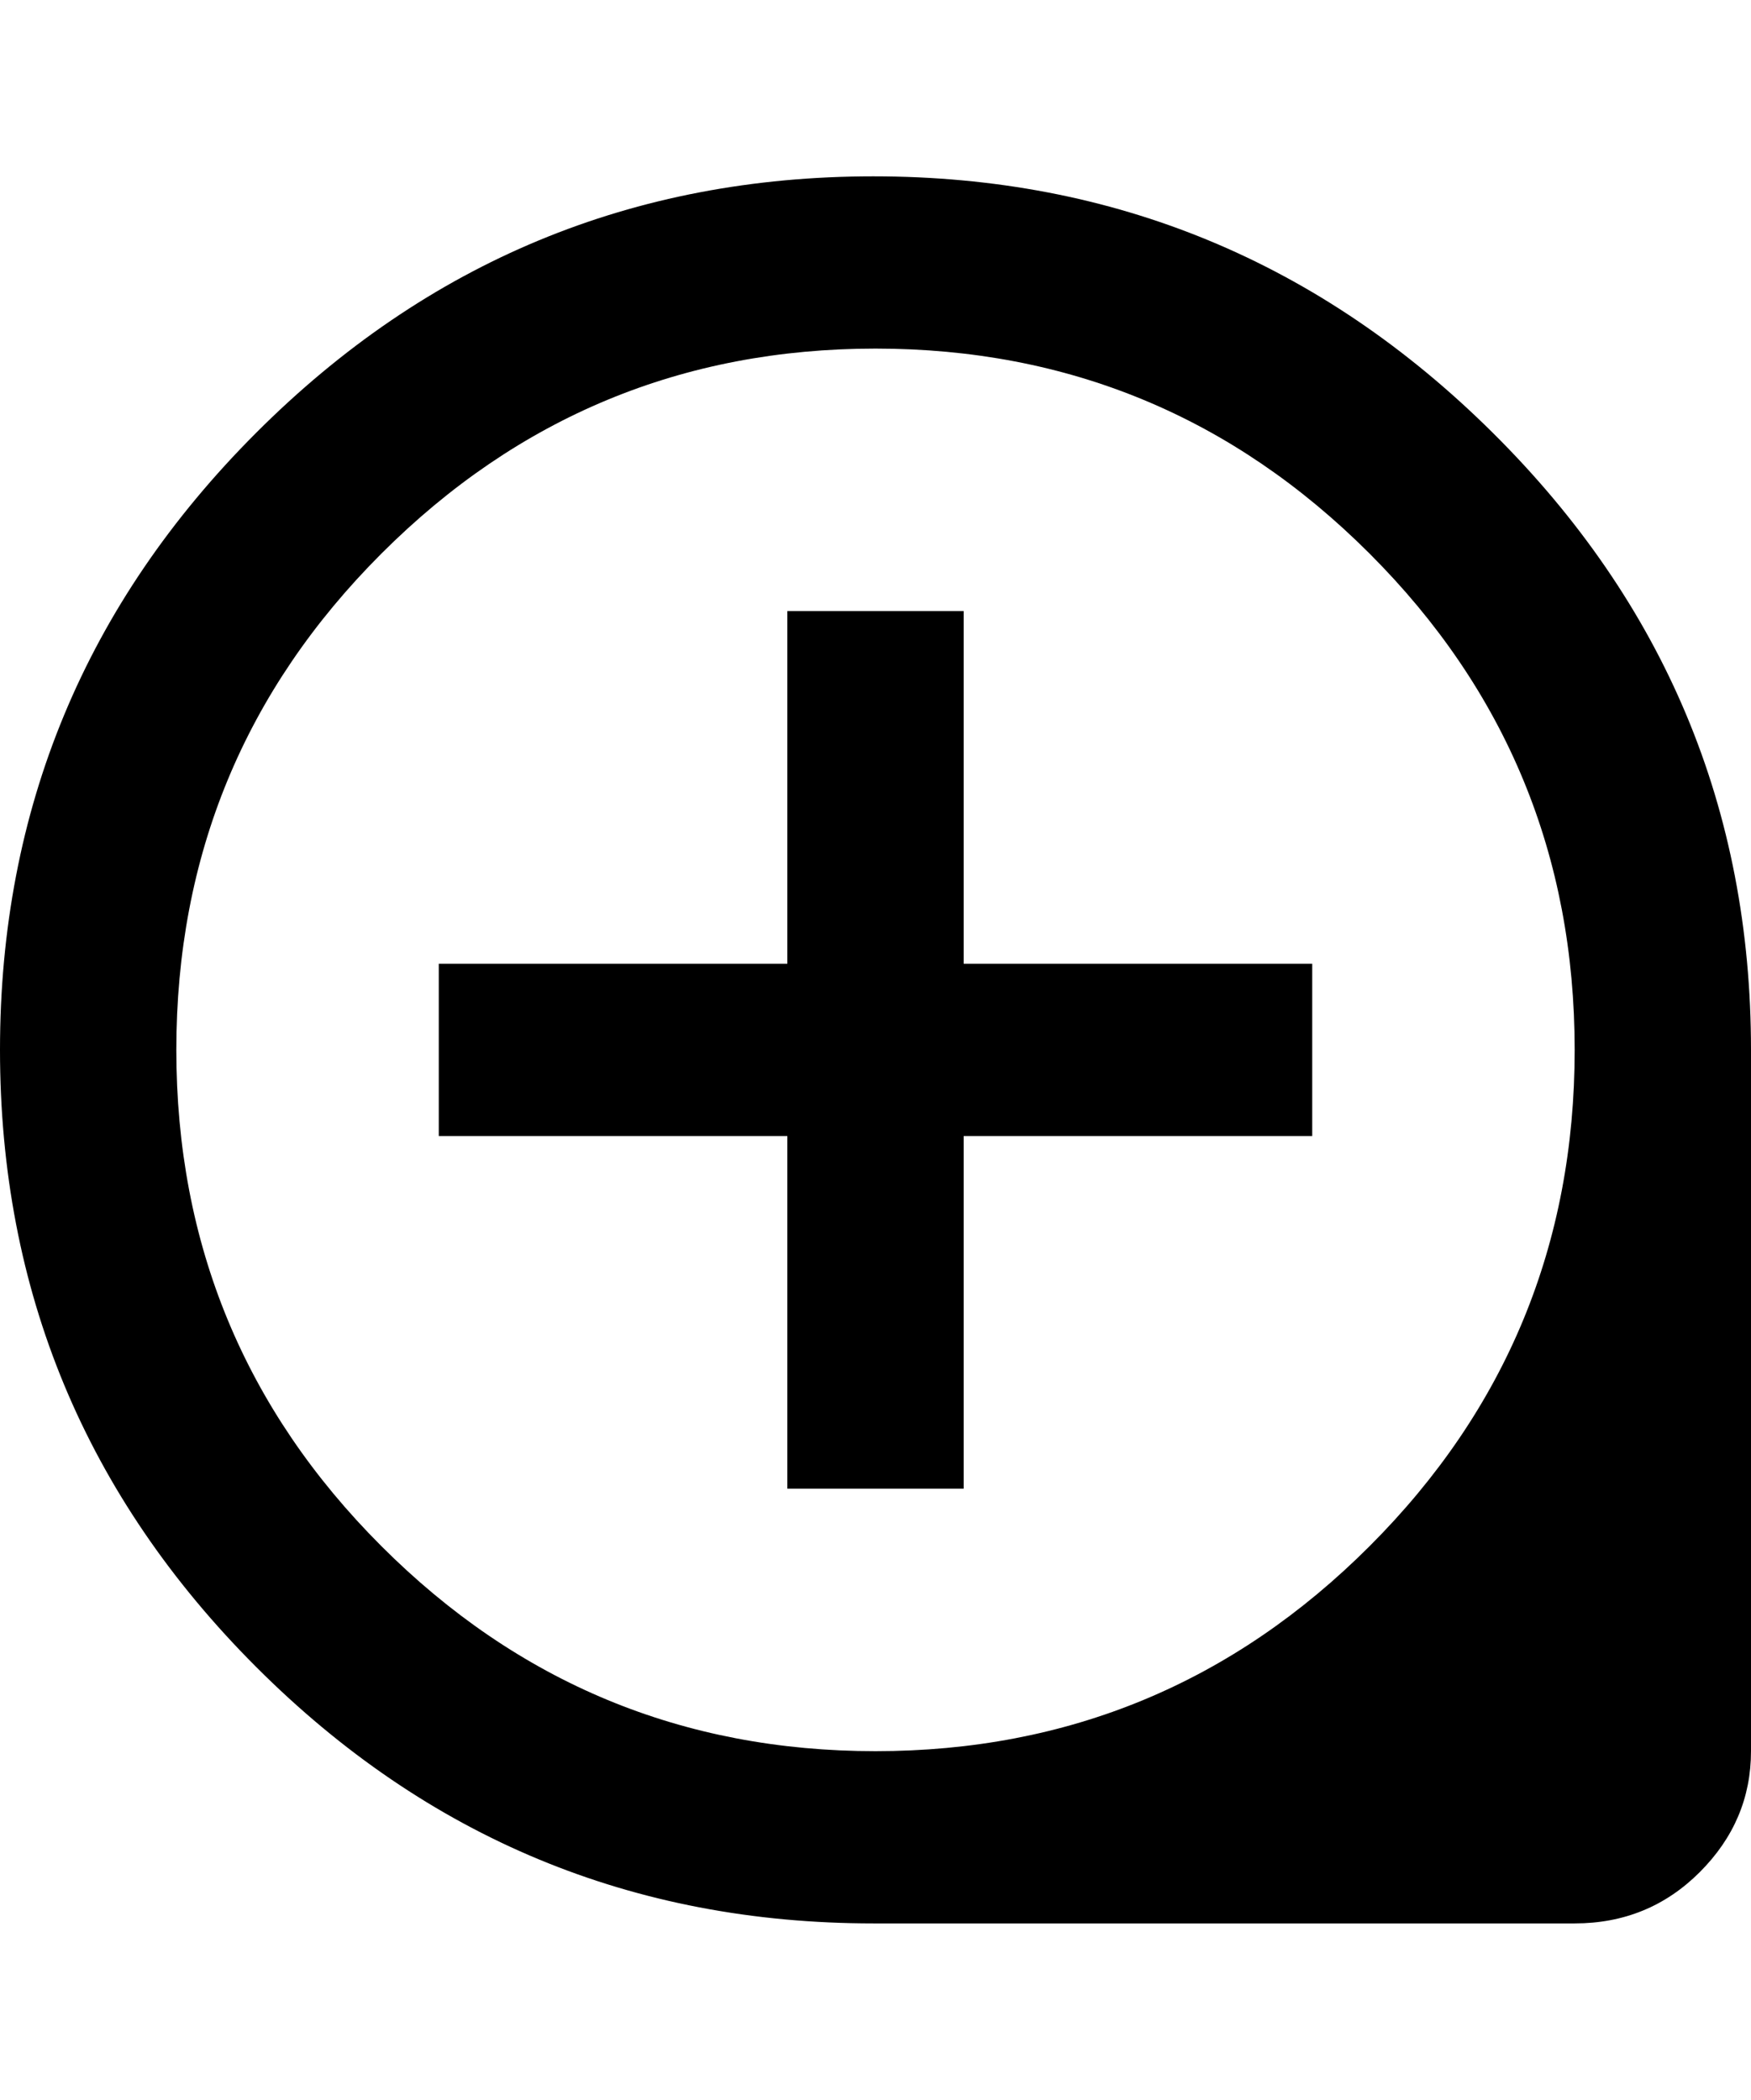 <svg xmlns="http://www.w3.org/2000/svg" viewBox="0 0 427 512"><path d="M235 149v86h85v42h-85v86h-43v-86h-85v-42h85v-86h43zm-22-106q88 0 151 62.5t63 150.5v171q0 17-12.5 29.5t-30.5 12.5h-171q-88 0-150.5-62.5t-62.5-150.5 62.5-150.5 150.5-62.5zm.5 384q70.5 0 120.5-50t50-121-50-121-120.5-50-120.5 50-50 121 50 121 120.5 50z"/></svg>